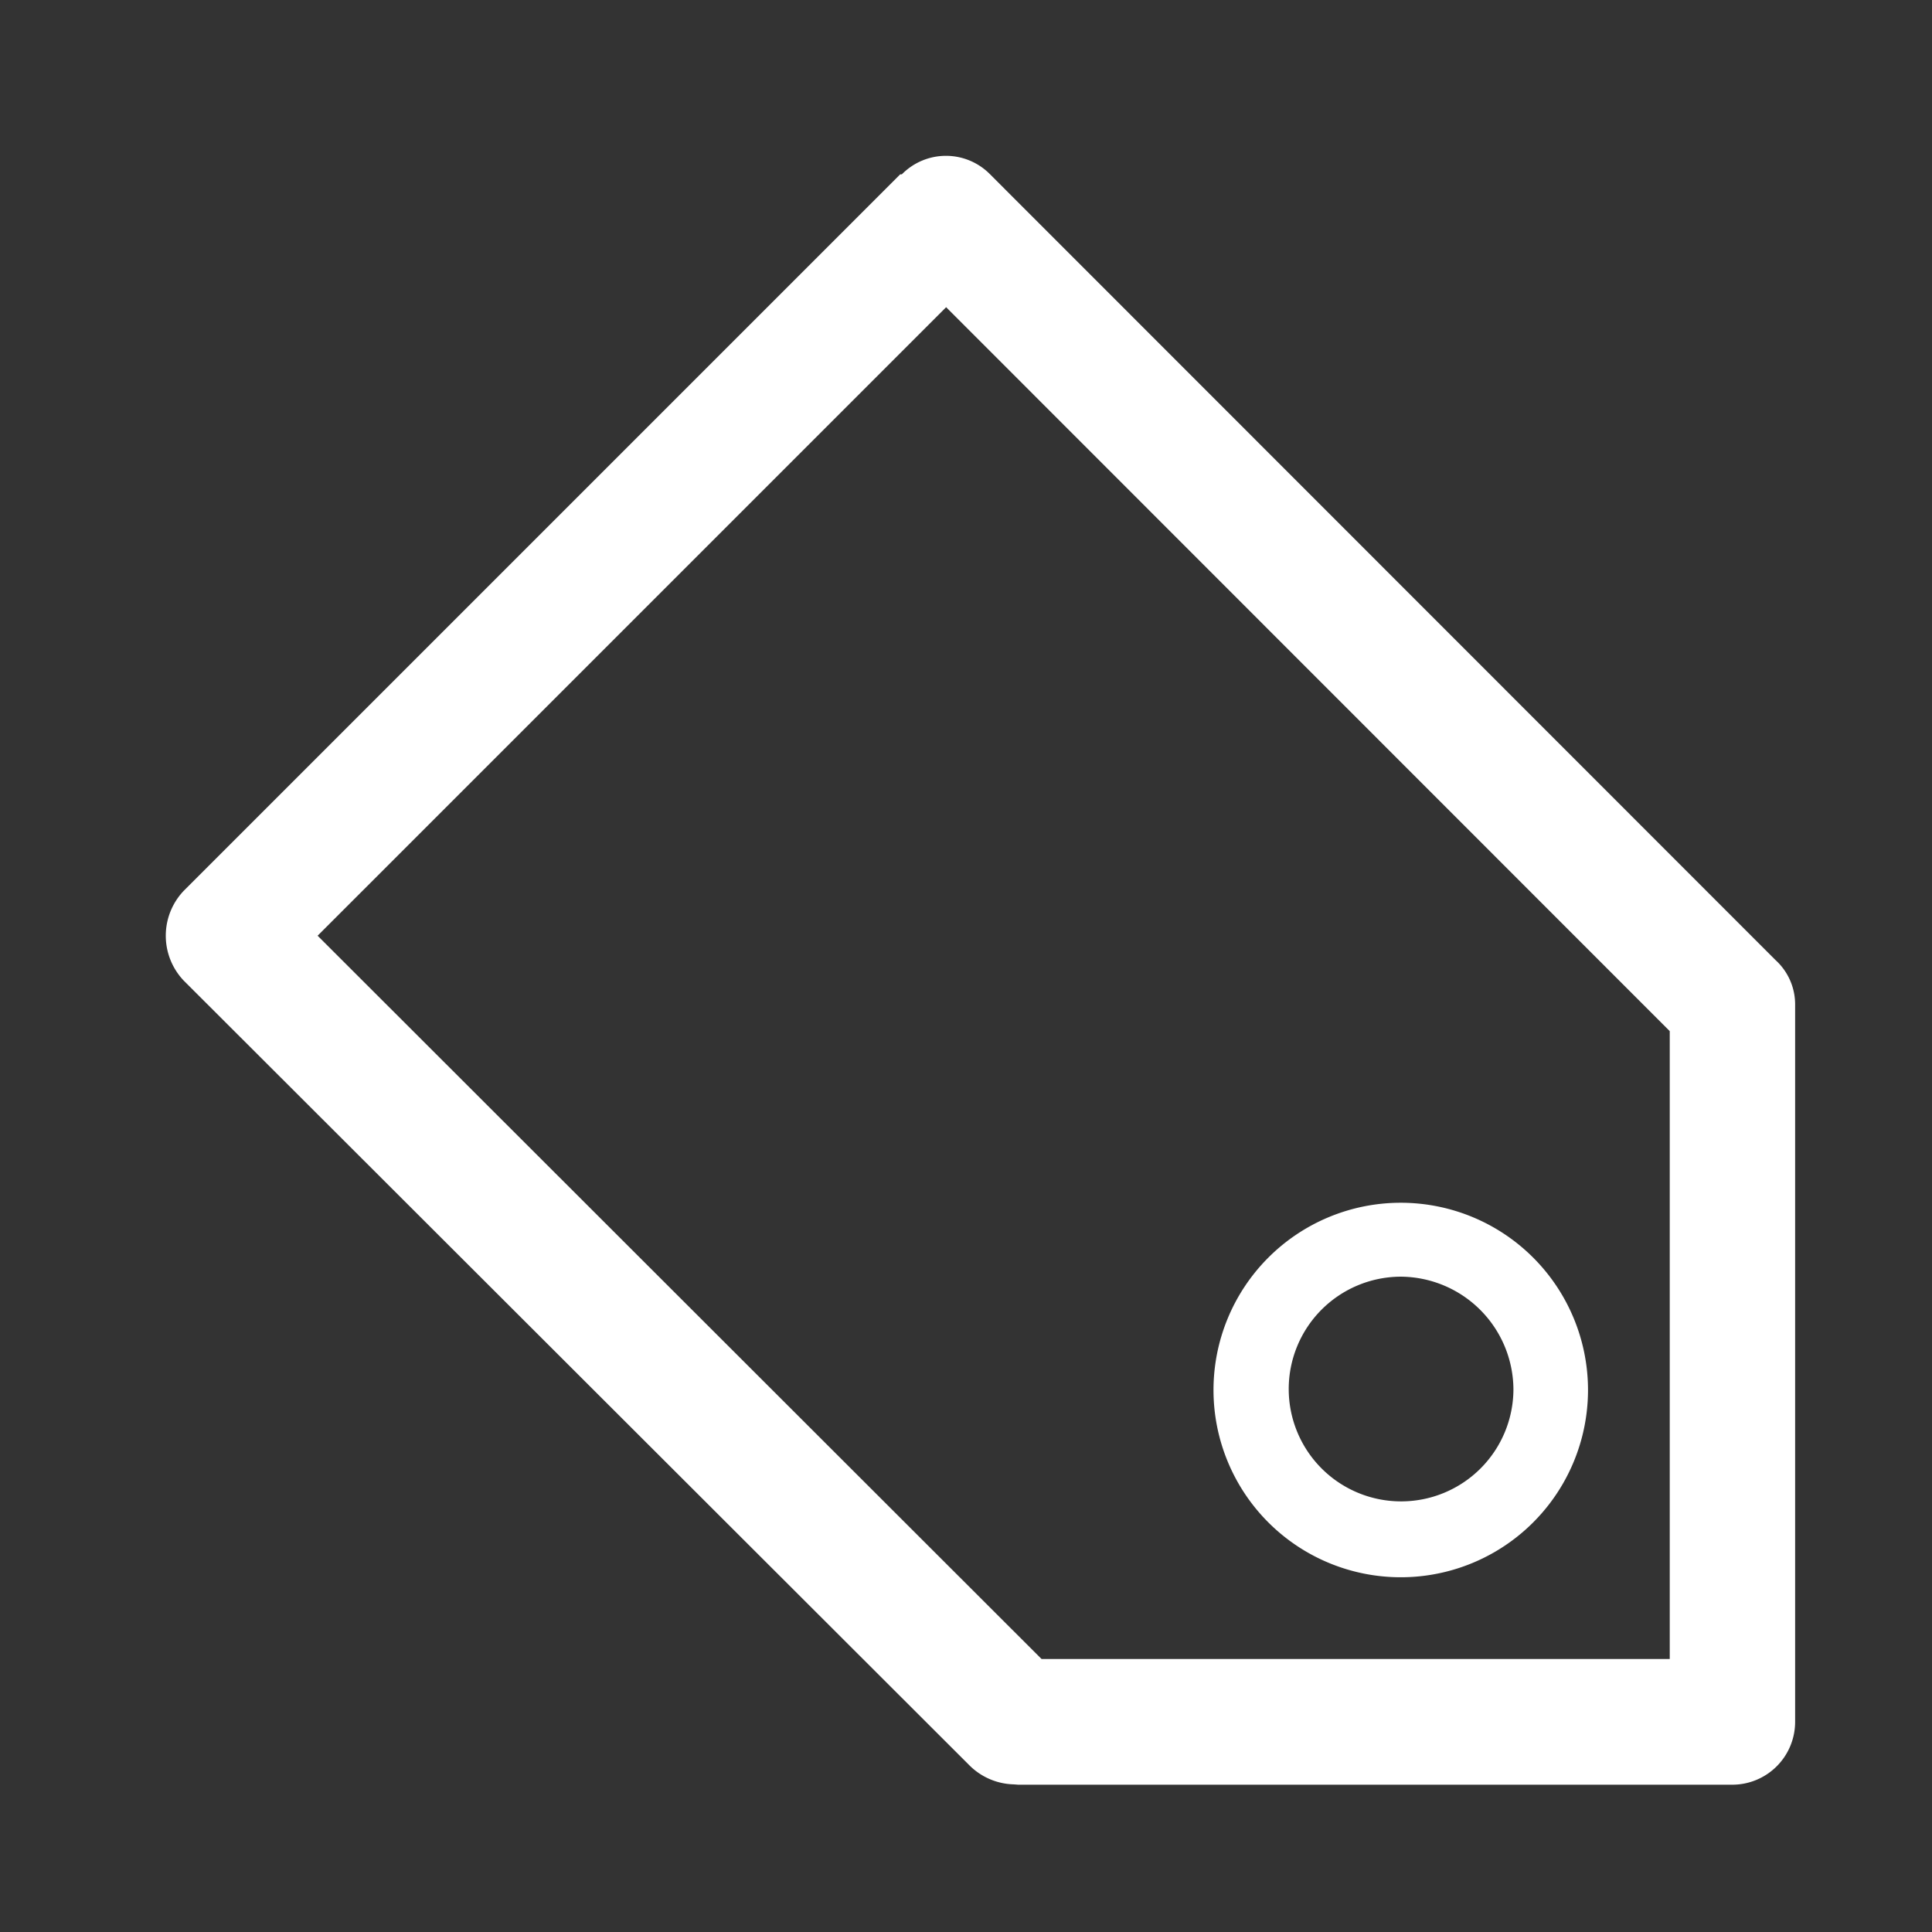 <?xml version="1.0" standalone="no"?><!DOCTYPE svg PUBLIC "-//W3C//DTD SVG 1.1//EN" "http://www.w3.org/Graphics/SVG/1.1/DTD/svg11.dtd"><svg t="1577156400355" class="icon" viewBox="0 0 1024 1024" version="1.1" xmlns="http://www.w3.org/2000/svg" p-id="2018" width="14" height="14" xmlns:xlink="http://www.w3.org/1999/xlink"><rect x="0" y="0" width="1024" height="1024" fill="#333333" stroke="none"/><defs><style type="text/css"></style></defs><path d="M841.676 736.387a99.248 99.248 0 1 0-99.248 99.593A99.248 99.248 0 0 0 841.676 736.387zM539.617 945.929h378.523a33.313 33.313 0 0 0 33.313-33.313v-379.731a31.759 31.759 0 0 0-10.356-23.992L524.773 92.397a32.795 32.795 0 0 0-46.776 0h-0.863l-379.731 379.731a34.521 34.521 0 0 0 0 47.639l415.978 415.46a34.521 34.521 0 0 0 23.992 10.529z m345.21-66.626H552.044L168.343 495.948l333.128-333.128L885 546.521v332.783zM802.149 736.387a59.549 59.549 0 1 1-59.721-59.721A60.067 60.067 0 0 1 802.149 736.387z" fill="#ffffff" p-id="2019"></path></svg>